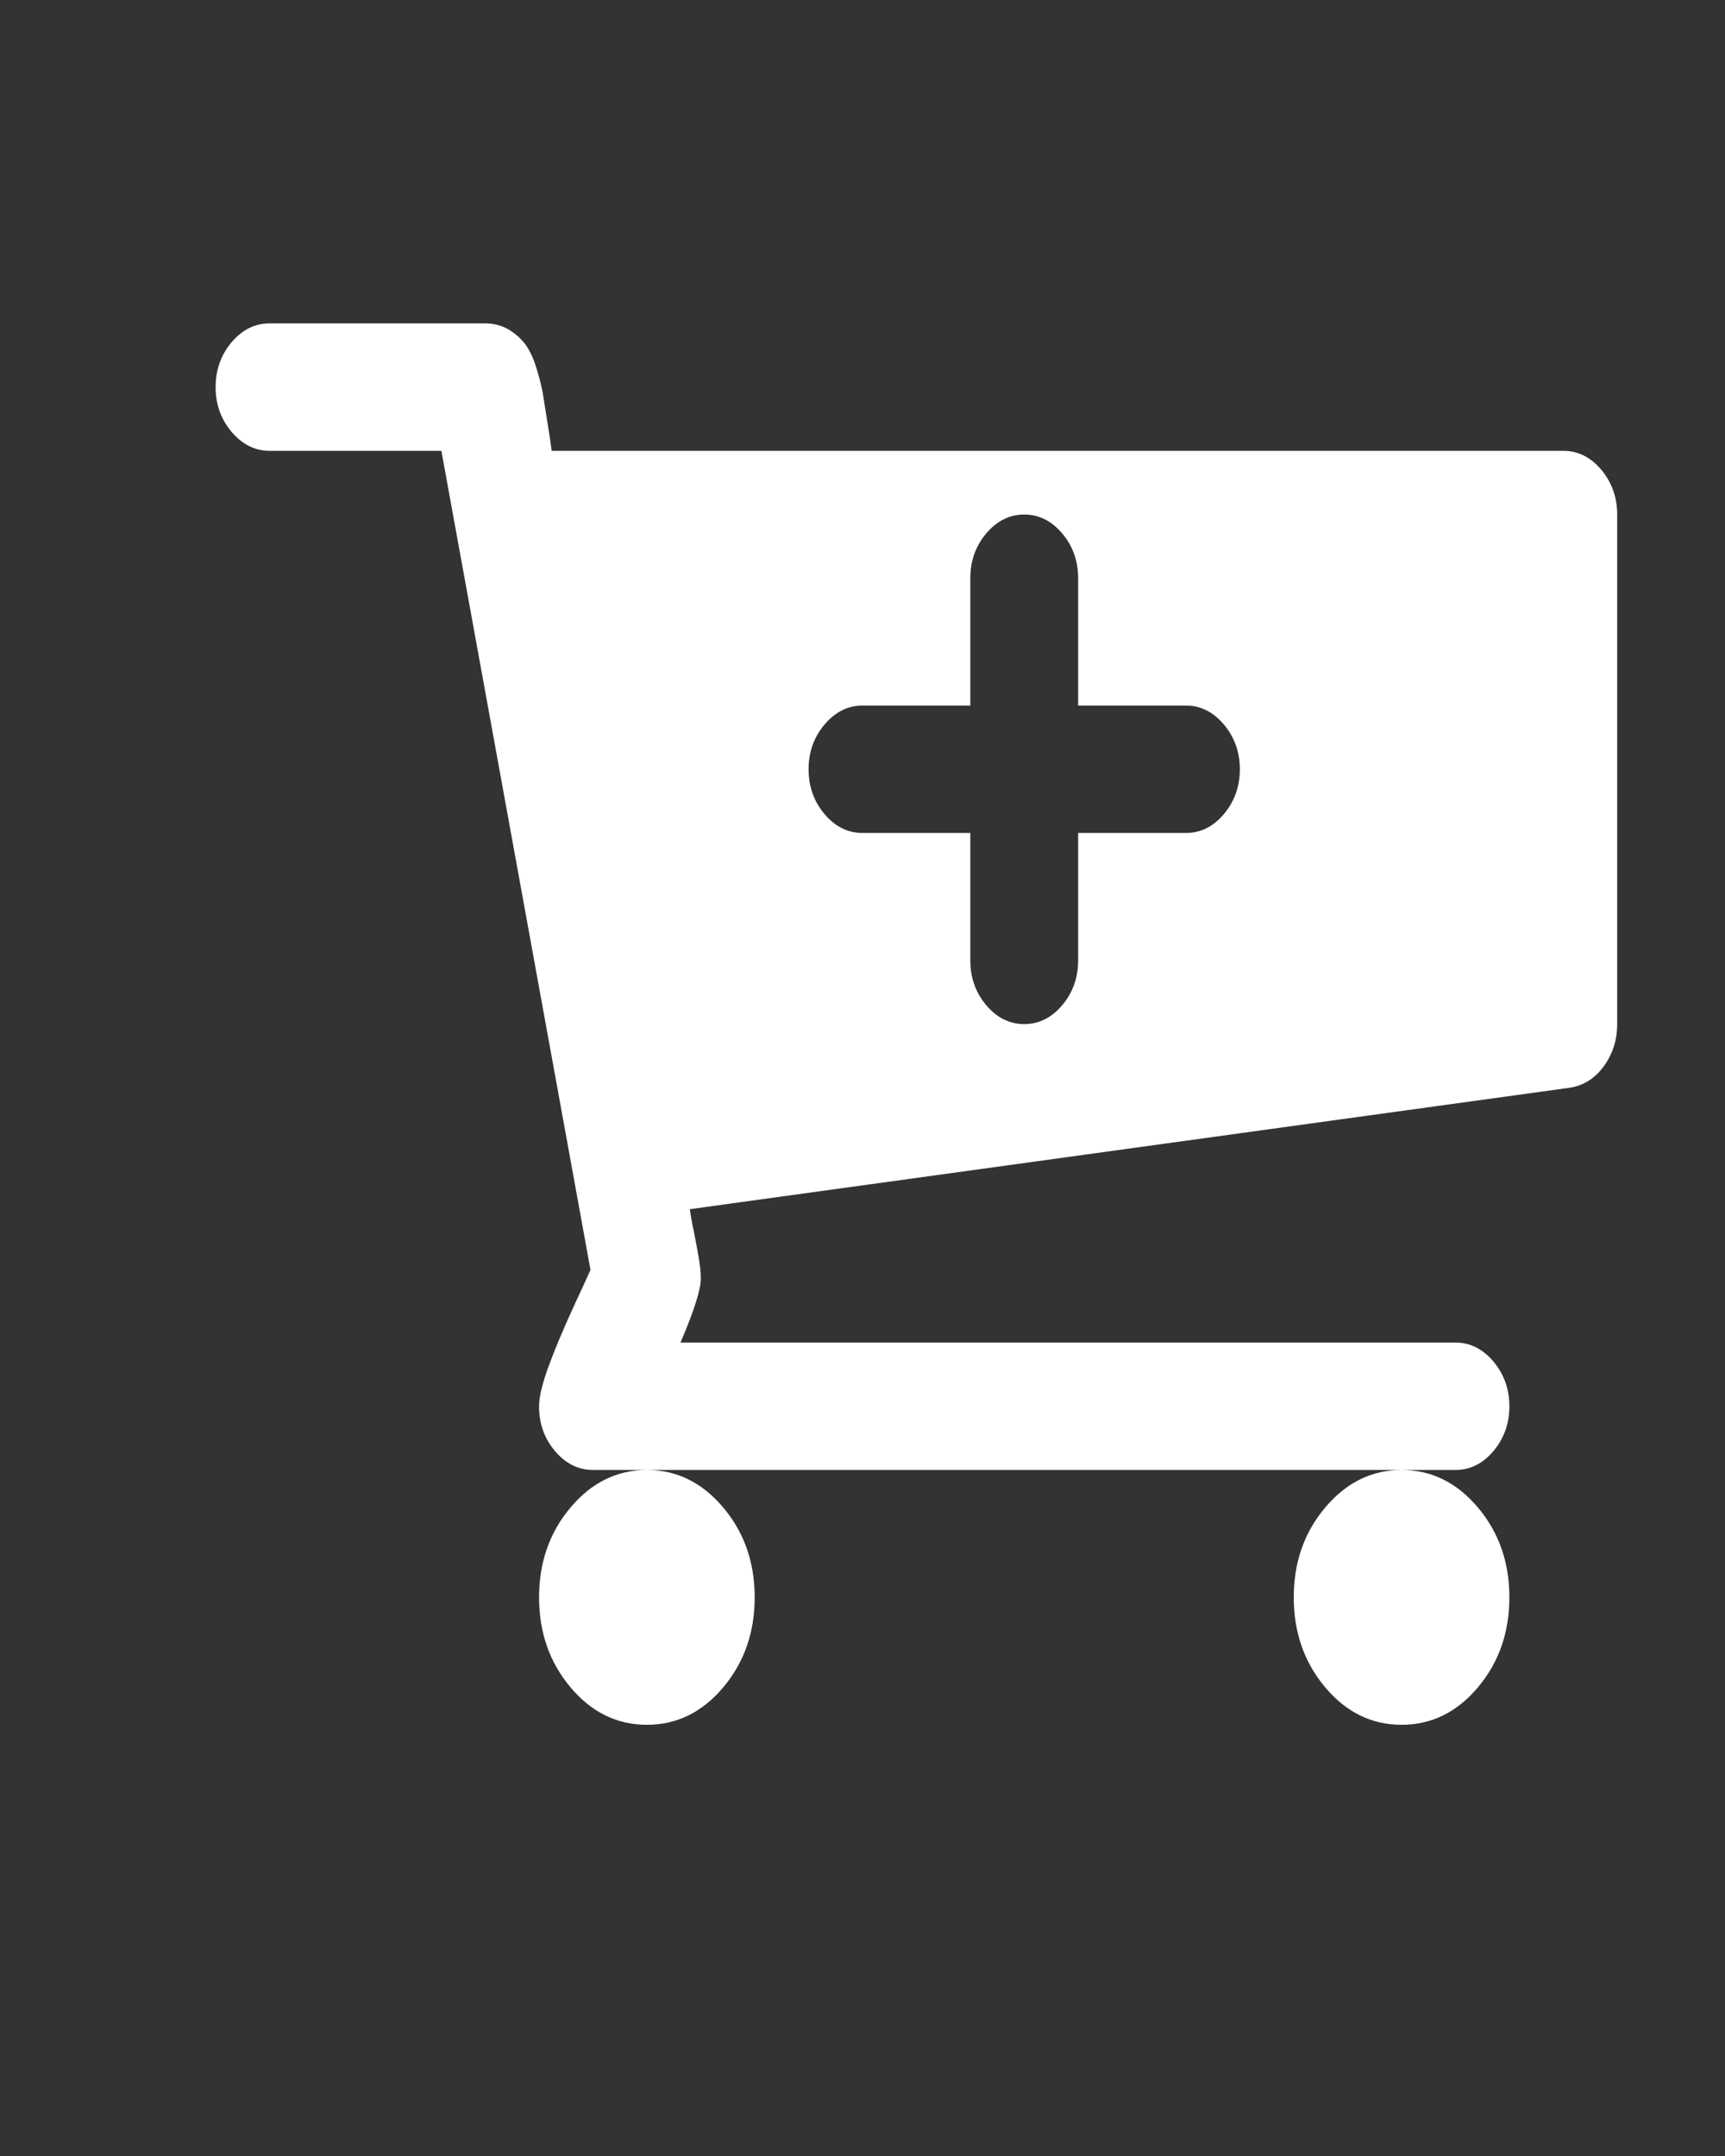 <svg width="16" height="20" viewBox="0 0 16 20" fill="none" xmlns="http://www.w3.org/2000/svg">
<rect x="0" y="0" width="16" height="20" fill="#333333" stroke="none"/>
<path d="M11.5 7.136C11.5 6.976 11.45 6.838 11.352 6.721C11.253 6.604 11.135 6.545 11 6.545H10V5.364C10 5.204 9.951 5.065 9.852 4.948C9.753 4.831 9.635 4.773 9.5 4.773C9.365 4.773 9.247 4.831 9.148 4.948C9.049 5.065 9 5.204 9 5.364V6.545H8C7.865 6.545 7.747 6.604 7.648 6.721C7.549 6.838 7.5 6.976 7.5 7.136C7.5 7.296 7.549 7.435 7.648 7.552C7.747 7.669 7.865 7.727 8 7.727H9V8.909C9 9.069 9.049 9.208 9.148 9.325C9.247 9.442 9.365 9.5 9.5 9.5C9.635 9.5 9.753 9.442 9.852 9.325C9.951 9.208 10 9.069 10 8.909V7.727H11C11.135 7.727 11.253 7.669 11.352 7.552C11.45 7.435 11.5 7.296 11.5 7.136ZM7 14.818C7 15.144 6.902 15.423 6.707 15.654C6.512 15.885 6.276 16 6 16C5.724 16 5.488 15.885 5.293 15.654C5.098 15.423 5 15.144 5 14.818C5 14.492 5.098 14.213 5.293 13.983C5.488 13.752 5.724 13.636 6 13.636C6.276 13.636 6.512 13.752 6.707 13.983C6.902 14.213 7 14.492 7 14.818ZM14 14.818C14 15.144 13.902 15.423 13.707 15.654C13.512 15.885 13.276 16 13 16C12.724 16 12.488 15.885 12.293 15.654C12.098 15.423 12 15.144 12 14.818C12 14.492 12.098 14.213 12.293 13.983C12.488 13.752 12.724 13.636 13 13.636C13.276 13.636 13.512 13.752 13.707 13.983C13.902 14.213 14 14.492 14 14.818ZM15 4.773V9.5C15 9.648 14.958 9.779 14.875 9.892C14.792 10.006 14.685 10.072 14.555 10.091L6.398 11.217C6.404 11.26 6.415 11.327 6.434 11.416C6.452 11.505 6.467 11.587 6.48 11.661C6.493 11.734 6.5 11.802 6.5 11.864C6.5 11.962 6.438 12.159 6.312 12.454H13.5C13.635 12.454 13.753 12.513 13.852 12.63C13.95 12.747 14 12.885 14 13.046C14 13.206 13.95 13.344 13.852 13.461C13.753 13.578 13.635 13.636 13.5 13.636H5.5C5.365 13.636 5.247 13.578 5.148 13.461C5.049 13.344 5 13.206 5 13.046C5 12.959 5.029 12.838 5.086 12.681C5.143 12.524 5.22 12.341 5.316 12.131C5.413 11.922 5.466 11.805 5.477 11.78L4.094 4.182H2.5C2.365 4.182 2.247 4.123 2.148 4.006C2.049 3.889 2 3.751 2 3.591C2 3.431 2.049 3.292 2.148 3.175C2.247 3.058 2.365 3 2.5 3H4.5C4.583 3 4.658 3.02 4.723 3.06C4.788 3.1 4.84 3.148 4.879 3.203C4.918 3.259 4.952 3.334 4.98 3.429C5.009 3.525 5.029 3.606 5.039 3.674C5.049 3.742 5.064 3.833 5.082 3.946C5.1 4.06 5.112 4.139 5.117 4.182H14.5C14.635 4.182 14.753 4.24 14.852 4.357C14.95 4.474 15 4.613 15 4.773Z" fill="white"/>
</svg>

